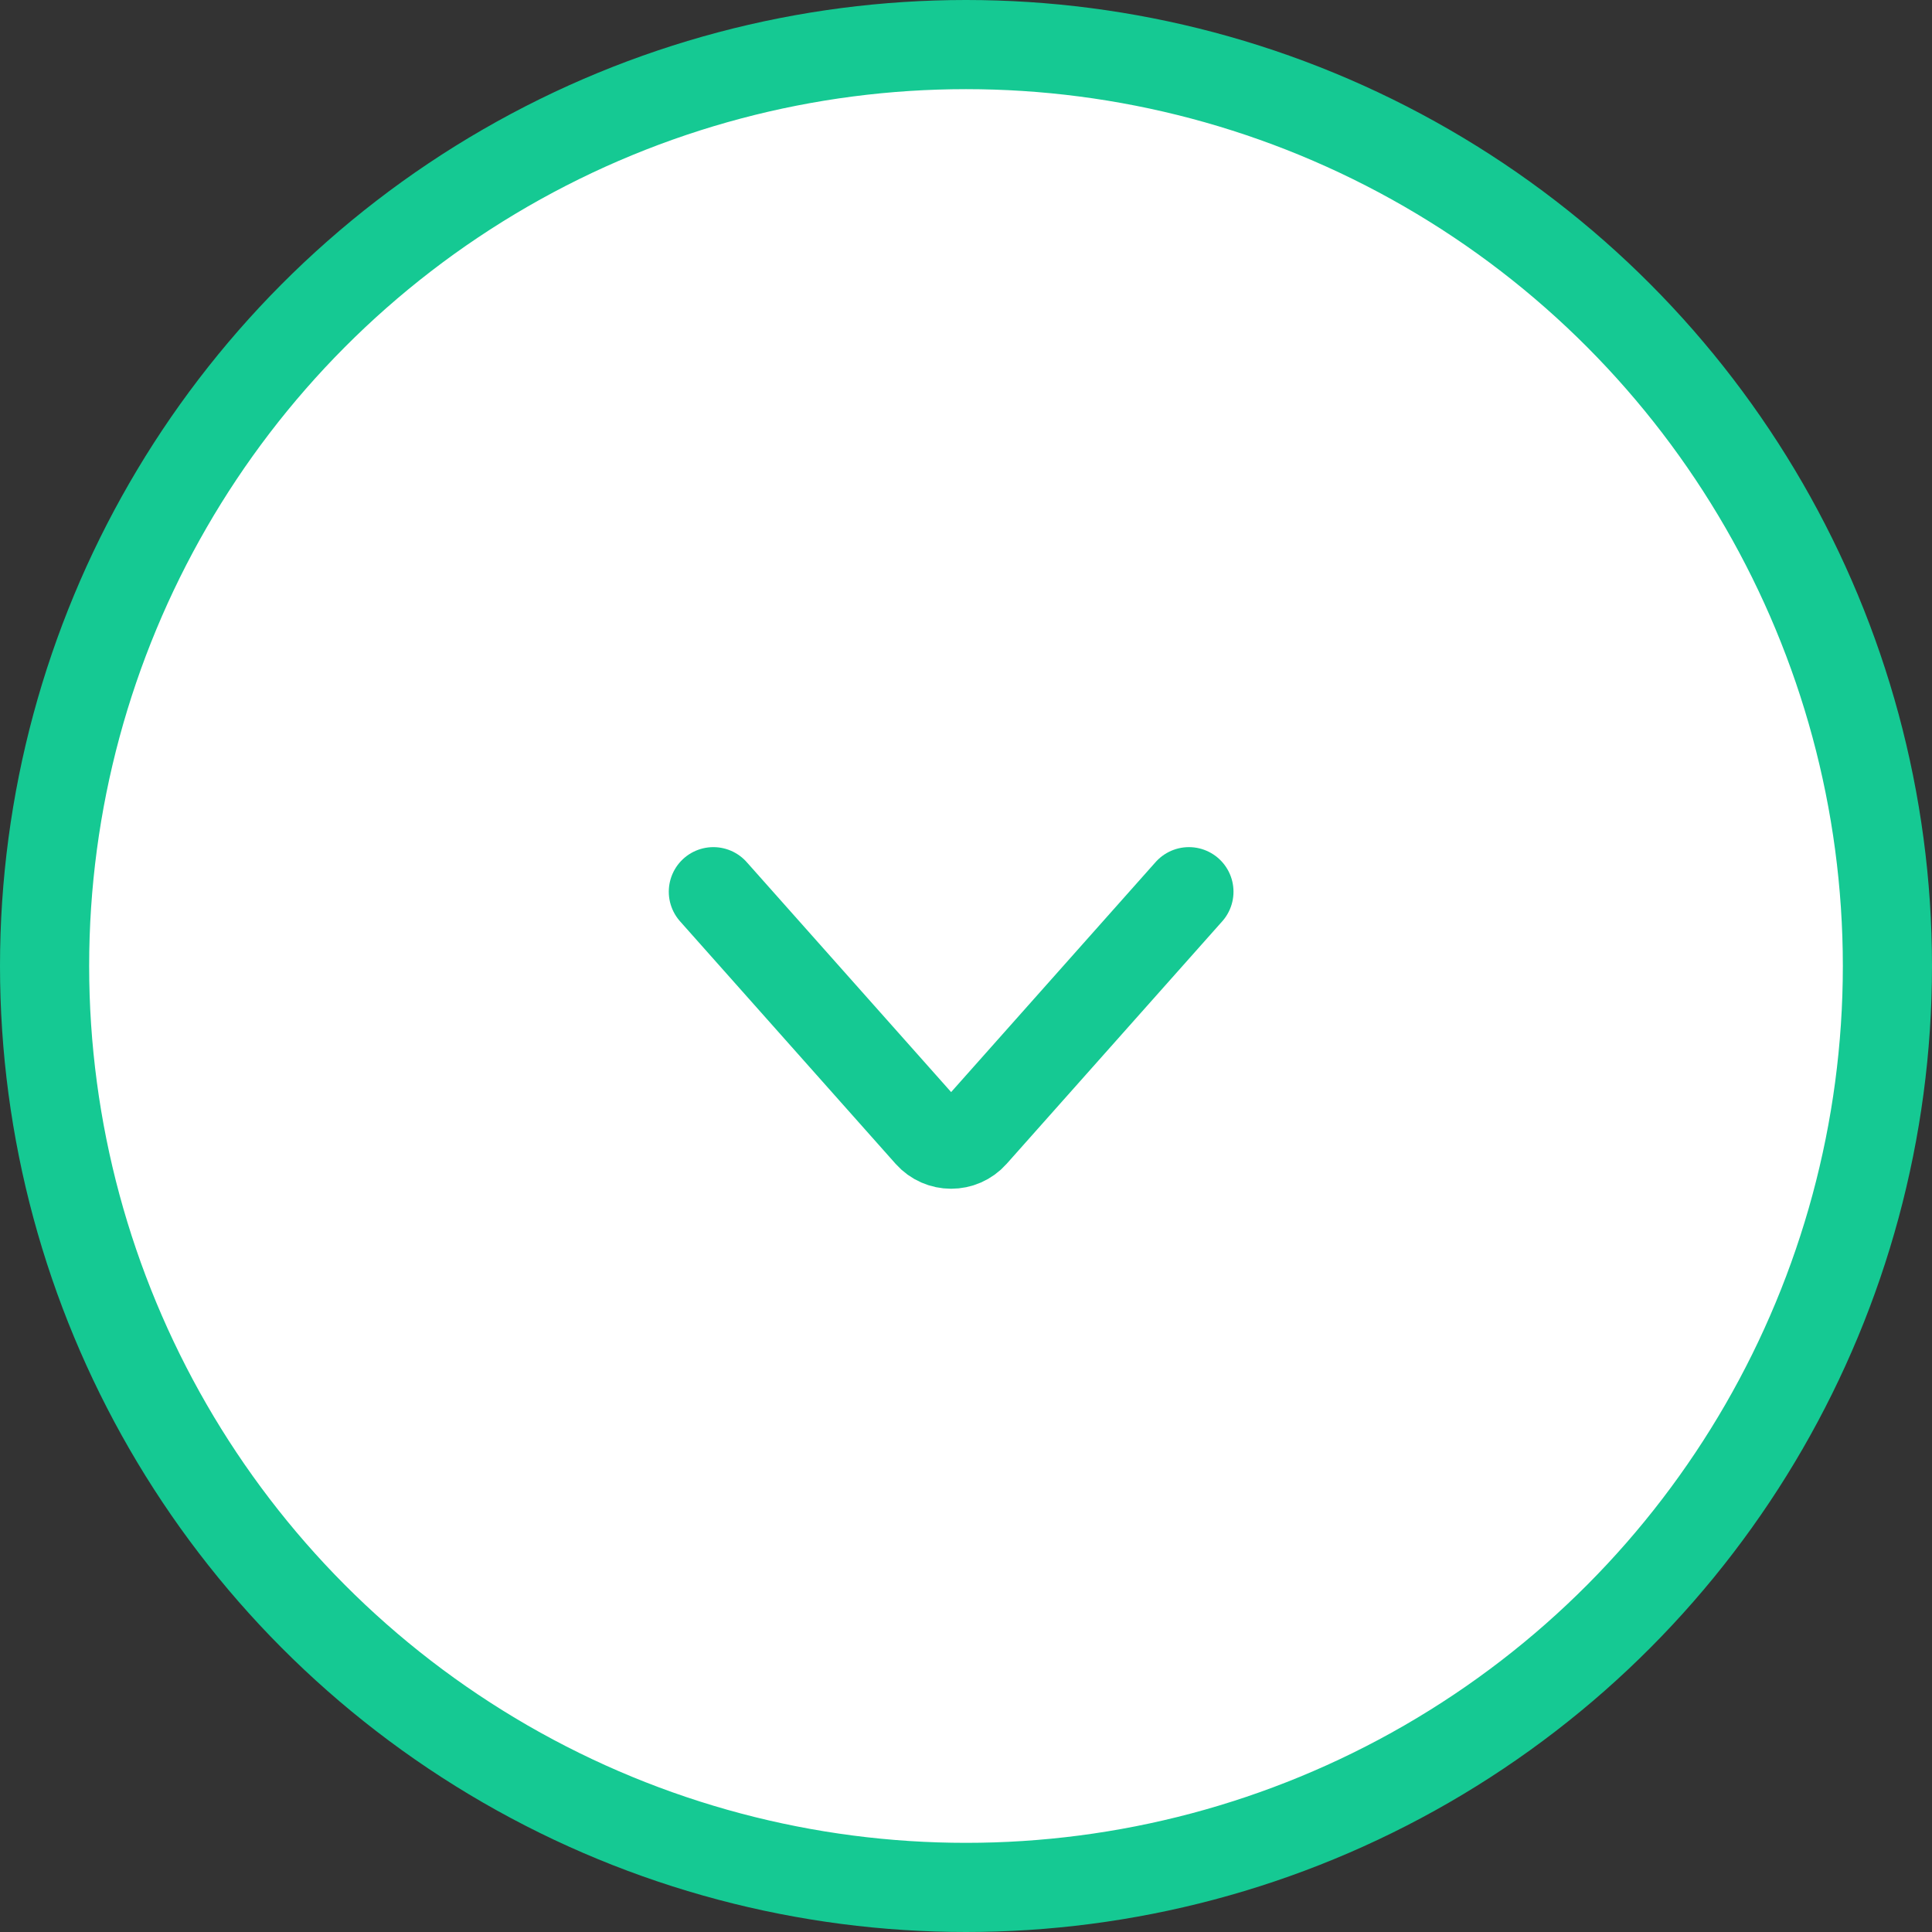 <svg width="55" height="55" viewBox="0 0 55 55" fill="none" xmlns="http://www.w3.org/2000/svg">
<rect x="0" y="0" width="55" height="55" fill="#333333" stroke="none"/>
<circle cx="27.5" cy="27.5" r="26.231" fill="white" stroke="#15C993" stroke-width="2.538"/>
<path d="M20.308 25.385L26.444 32.288C26.781 32.667 27.373 32.667 27.709 32.288L33.846 25.385" stroke="#15C993" stroke-width="2.538" stroke-linecap="round"/>
</svg>
